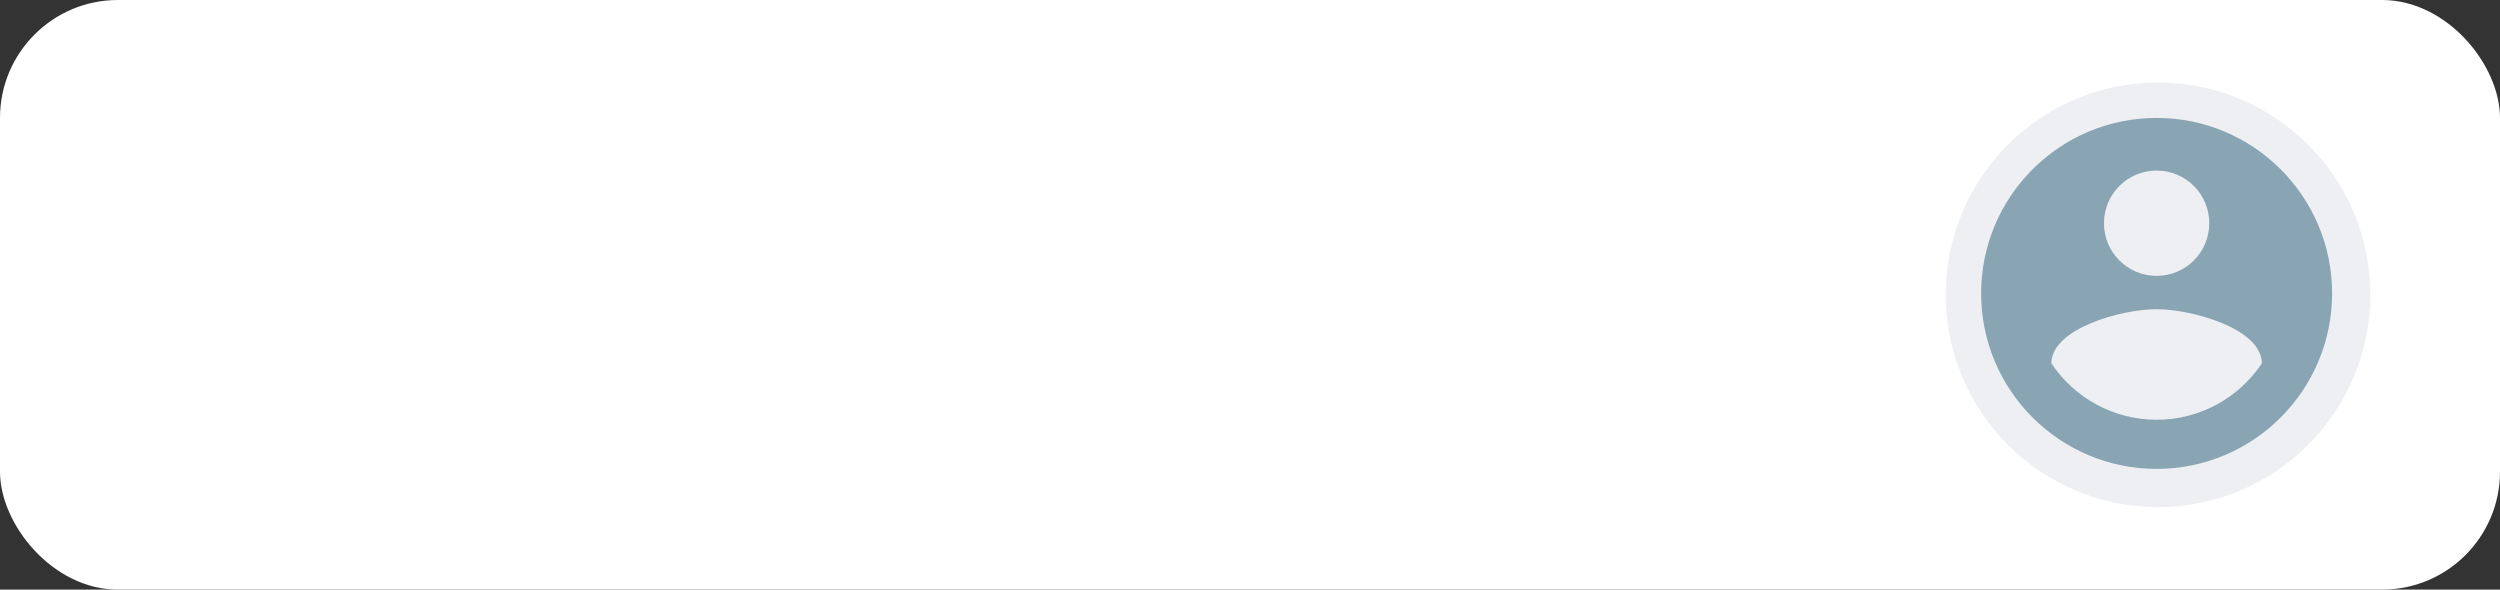 <?xml version="1.0" encoding="UTF-8"?>
<svg width="212px" height="50px" viewBox="0 0 212 50" version="1.1" xmlns="http://www.w3.org/2000/svg" xmlns:xlink="http://www.w3.org/1999/xlink">
    <rect x="0" y="0" width="212" height="50" fill="#333333" stroke="none"/>
    <!-- Generator: Sketch 50 (54983) - http://www.bohemiancoding.com/sketch -->
    <title>Group 2</title>
    <desc>Created with Sketch.</desc>
    <defs></defs>
    <g id="Page-1" stroke="none" stroke-width="1" fill="none" fill-rule="evenodd">
        <g id="6ghadam---home" transform="translate(-728, -116)">
            <g id="Group-2" transform="translate(728, 116)">
                <rect id="Rectangle-3" fill="#FFFFFF" x="0" y="0" width="212" height="50" rx="10"></rect>
                <g id="round-account_circle-24px" transform="translate(165, 7)">
                    <g id="Bounding_Boxes">
                        <polygon id="Shape" points="0 0 36 0 36 36 0 36"></polygon>
                    </g>
                    <g id="Rounded" transform="translate(3, 3)"></g>
                </g>
                <circle id="Oval" fill="#EDEFF2" cx="183" cy="25" r="18"></circle>
                <path d="M182.881,10 C174.667,10 168,16.667 168,24.881 C168,33.095 174.667,39.762 182.881,39.762 C191.095,39.762 197.762,33.095 197.762,24.881 C197.762,16.667 191.095,10 182.881,10 Z M182.881,14.464 C185.351,14.464 187.345,16.458 187.345,18.929 C187.345,21.399 185.351,23.393 182.881,23.393 C180.411,23.393 178.417,21.399 178.417,18.929 C178.417,16.458 180.411,14.464 182.881,14.464 Z M182.881,35.595 C179.161,35.595 175.872,33.69 173.952,30.804 C173.997,27.842 179.905,26.22 182.881,26.22 C185.842,26.22 191.765,27.842 191.81,30.804 C189.89,33.69 186.601,35.595 182.881,35.595 Z" id="Shape" fill="#89A5B4" fill-rule="nonzero"></path>
            </g>
        </g>
    </g>
</svg>